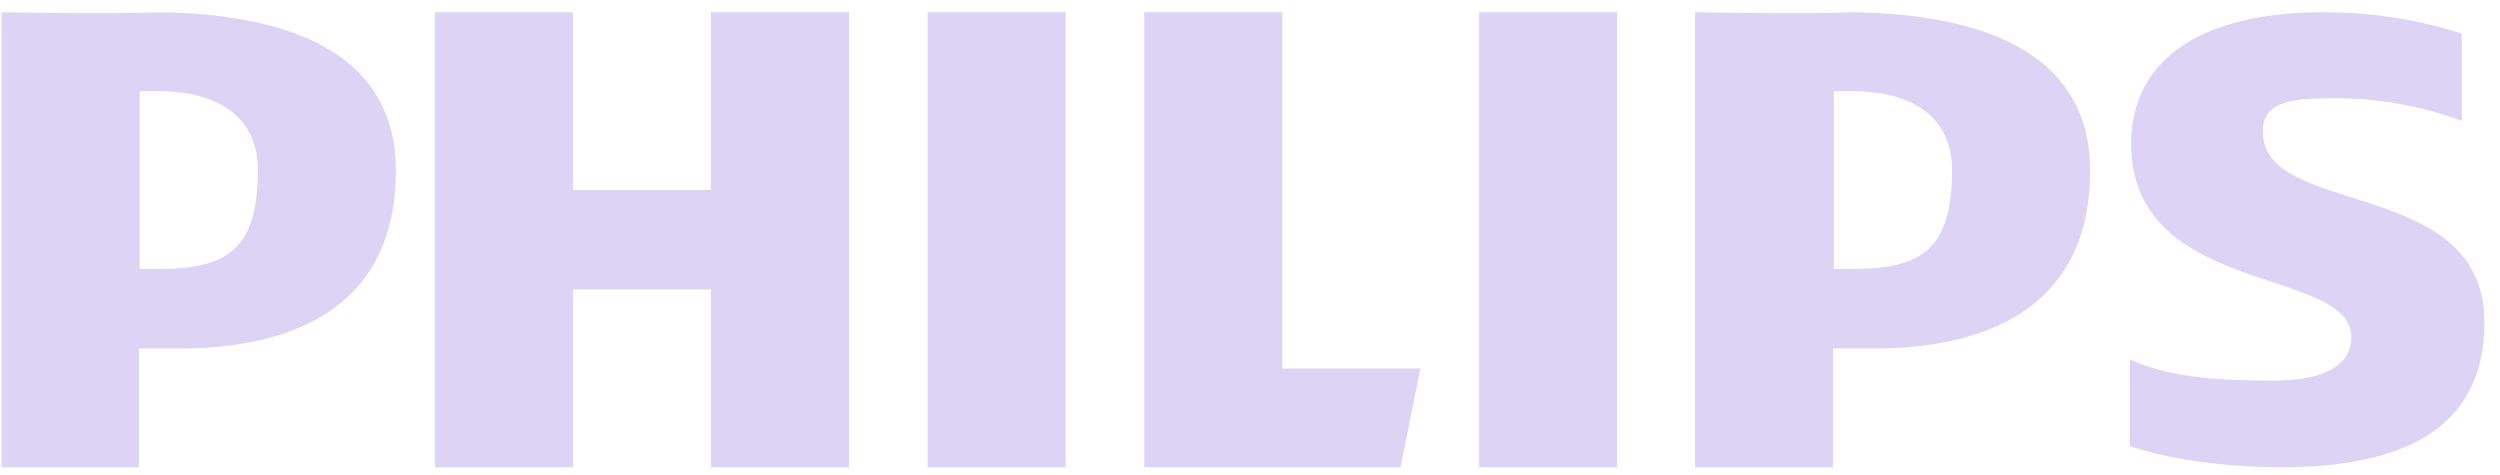 <svg width="100" height="19" viewBox="0 0 100 19" fill="none" xmlns="http://www.w3.org/2000/svg">
<path fill-rule="evenodd" clip-rule="evenodd" d="M93.516 3.931C95.3 3.931 97.169 4.329 98.472 4.841V1.343C97.141 0.916 95.3 0.489 92.893 0.489C88.334 0.489 85.247 2.196 85.247 5.751C85.247 11.894 94.054 10.643 94.054 13.487C94.054 14.596 93.006 15.222 90.939 15.222C89.07 15.222 86.889 15.165 85.19 14.369V17.838C86.889 18.436 89.353 18.692 91.222 18.692C95.951 18.692 99.378 17.27 99.378 12.89C99.378 7.031 90.514 8.737 90.514 5.267C90.486 3.959 91.902 3.931 93.516 3.931ZM74.91 13.942H73.324V18.692H67.802V0.489C67.916 0.489 72.192 0.575 74.117 0.489C79.809 0.575 83.604 2.395 83.604 6.832C83.604 12.008 79.894 13.942 74.91 13.942ZM74.146 3.646C73.863 3.646 73.664 3.646 73.353 3.646V10.757H74.146C76.921 10.757 78.082 9.903 78.082 6.803C78.082 4.898 76.779 3.675 74.146 3.646ZM59.165 0.489H64.687V18.692H59.165V0.489ZM45.77 18.692V0.489H51.292V14.738H56.815L56.022 18.692H45.77ZM37.105 0.489H42.627V18.692H37.105V0.489ZM28.439 11.581H22.917V18.692H17.395V0.489H22.917V7.6H28.439V0.489H33.961V18.692H28.439V11.581ZM7.143 13.942H5.557V18.692H0.063V0.489C0.177 0.489 4.453 0.575 6.379 0.489C12.071 0.575 15.837 2.395 15.837 6.832C15.837 12.008 12.127 13.942 7.143 13.942ZM6.379 3.646C6.095 3.646 5.897 3.646 5.586 3.646V10.757H6.379C9.154 10.757 10.315 9.903 10.315 6.803C10.315 4.898 9.012 3.675 6.379 3.646Z" fill="#CEC1F1" fill-opacity="0.7"/>
</svg>
